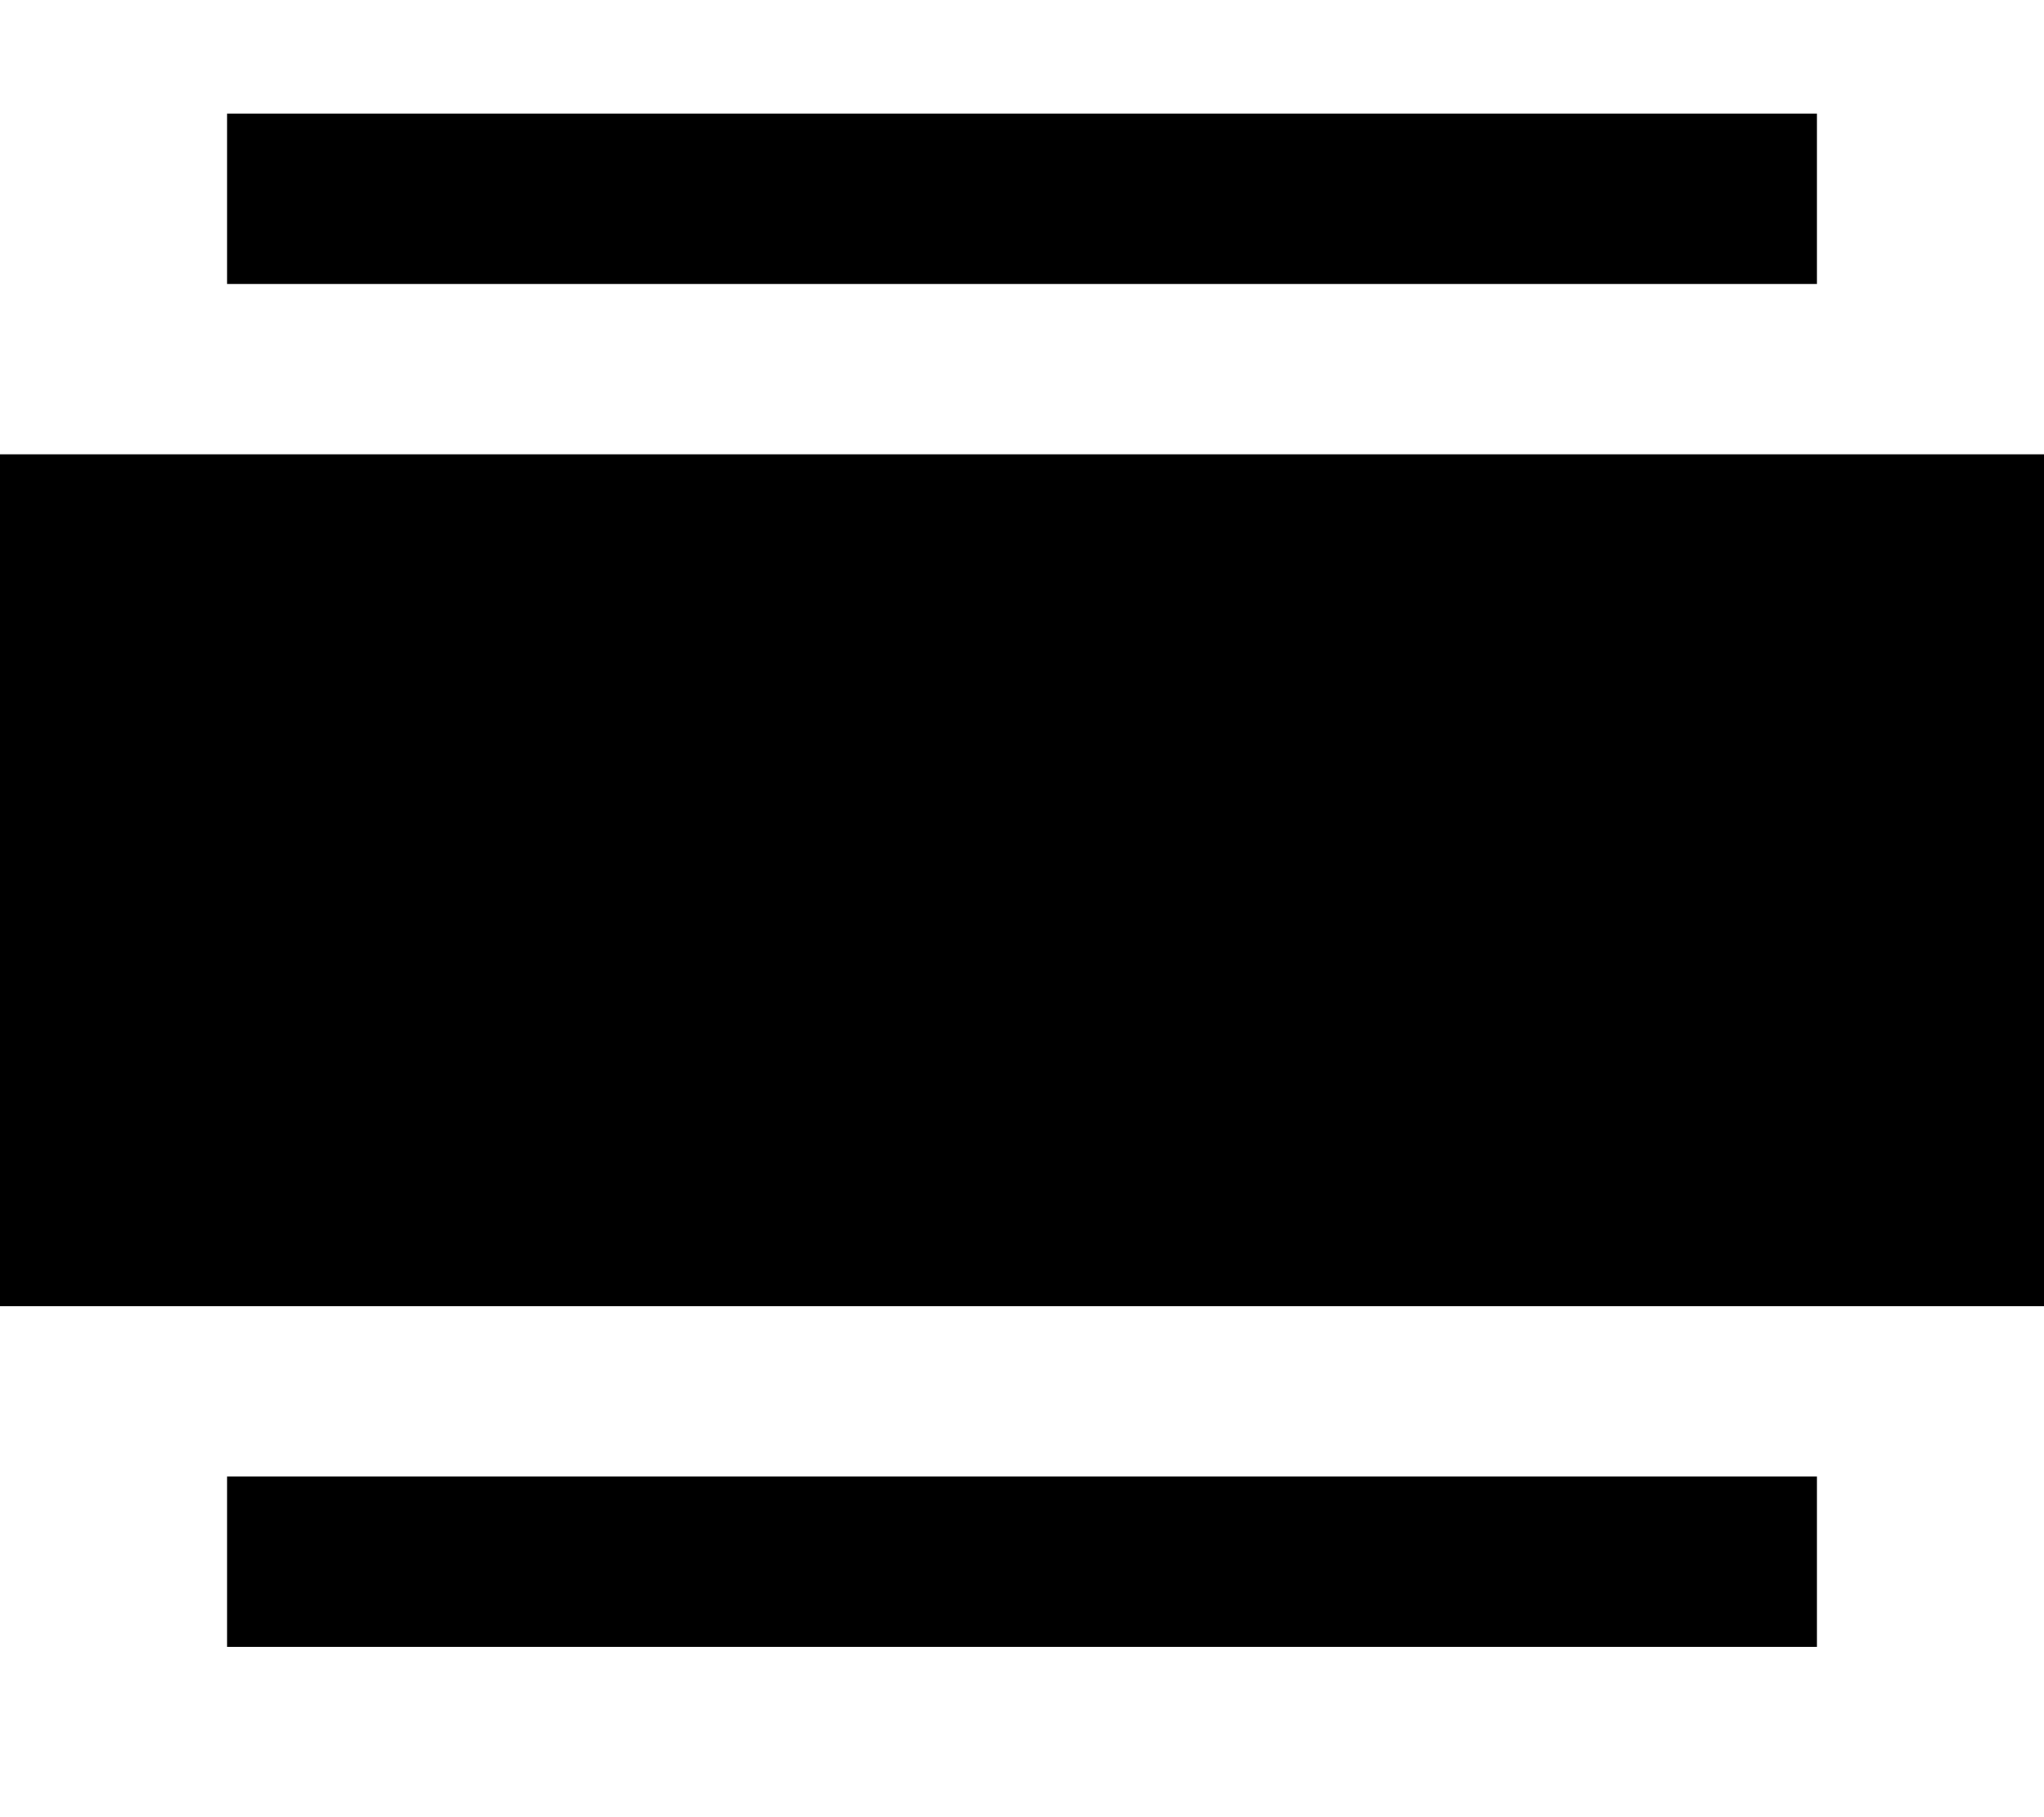 <?xml version="1.0" encoding="UTF-8" standalone="no"?>
<svg width="18px" height="16px" viewBox="0 0 18 16" version="1.1" xmlns="http://www.w3.org/2000/svg" xmlns:xlink="http://www.w3.org/1999/xlink">
    <!-- Generator: Sketch 3.8.3 (29802) - http://www.bohemiancoding.com/sketch -->
    <title>image-wide</title>
    <desc>Created with Sketch.</desc>
    <defs></defs>
    <g id="icon" stroke="none" stroke-width="1" fill="none" fill-rule="evenodd">
        <rect id="path" fill="#000000" x="2" y="13" width="14" height="1.5"></rect>
        <rect id="path" fill="#000000" x="0" y="4" width="18" height="7.5"></rect>
        <rect id="path" fill="#000000" x="2" y="1" width="14" height="1.5"></rect>
    </g>
</svg>